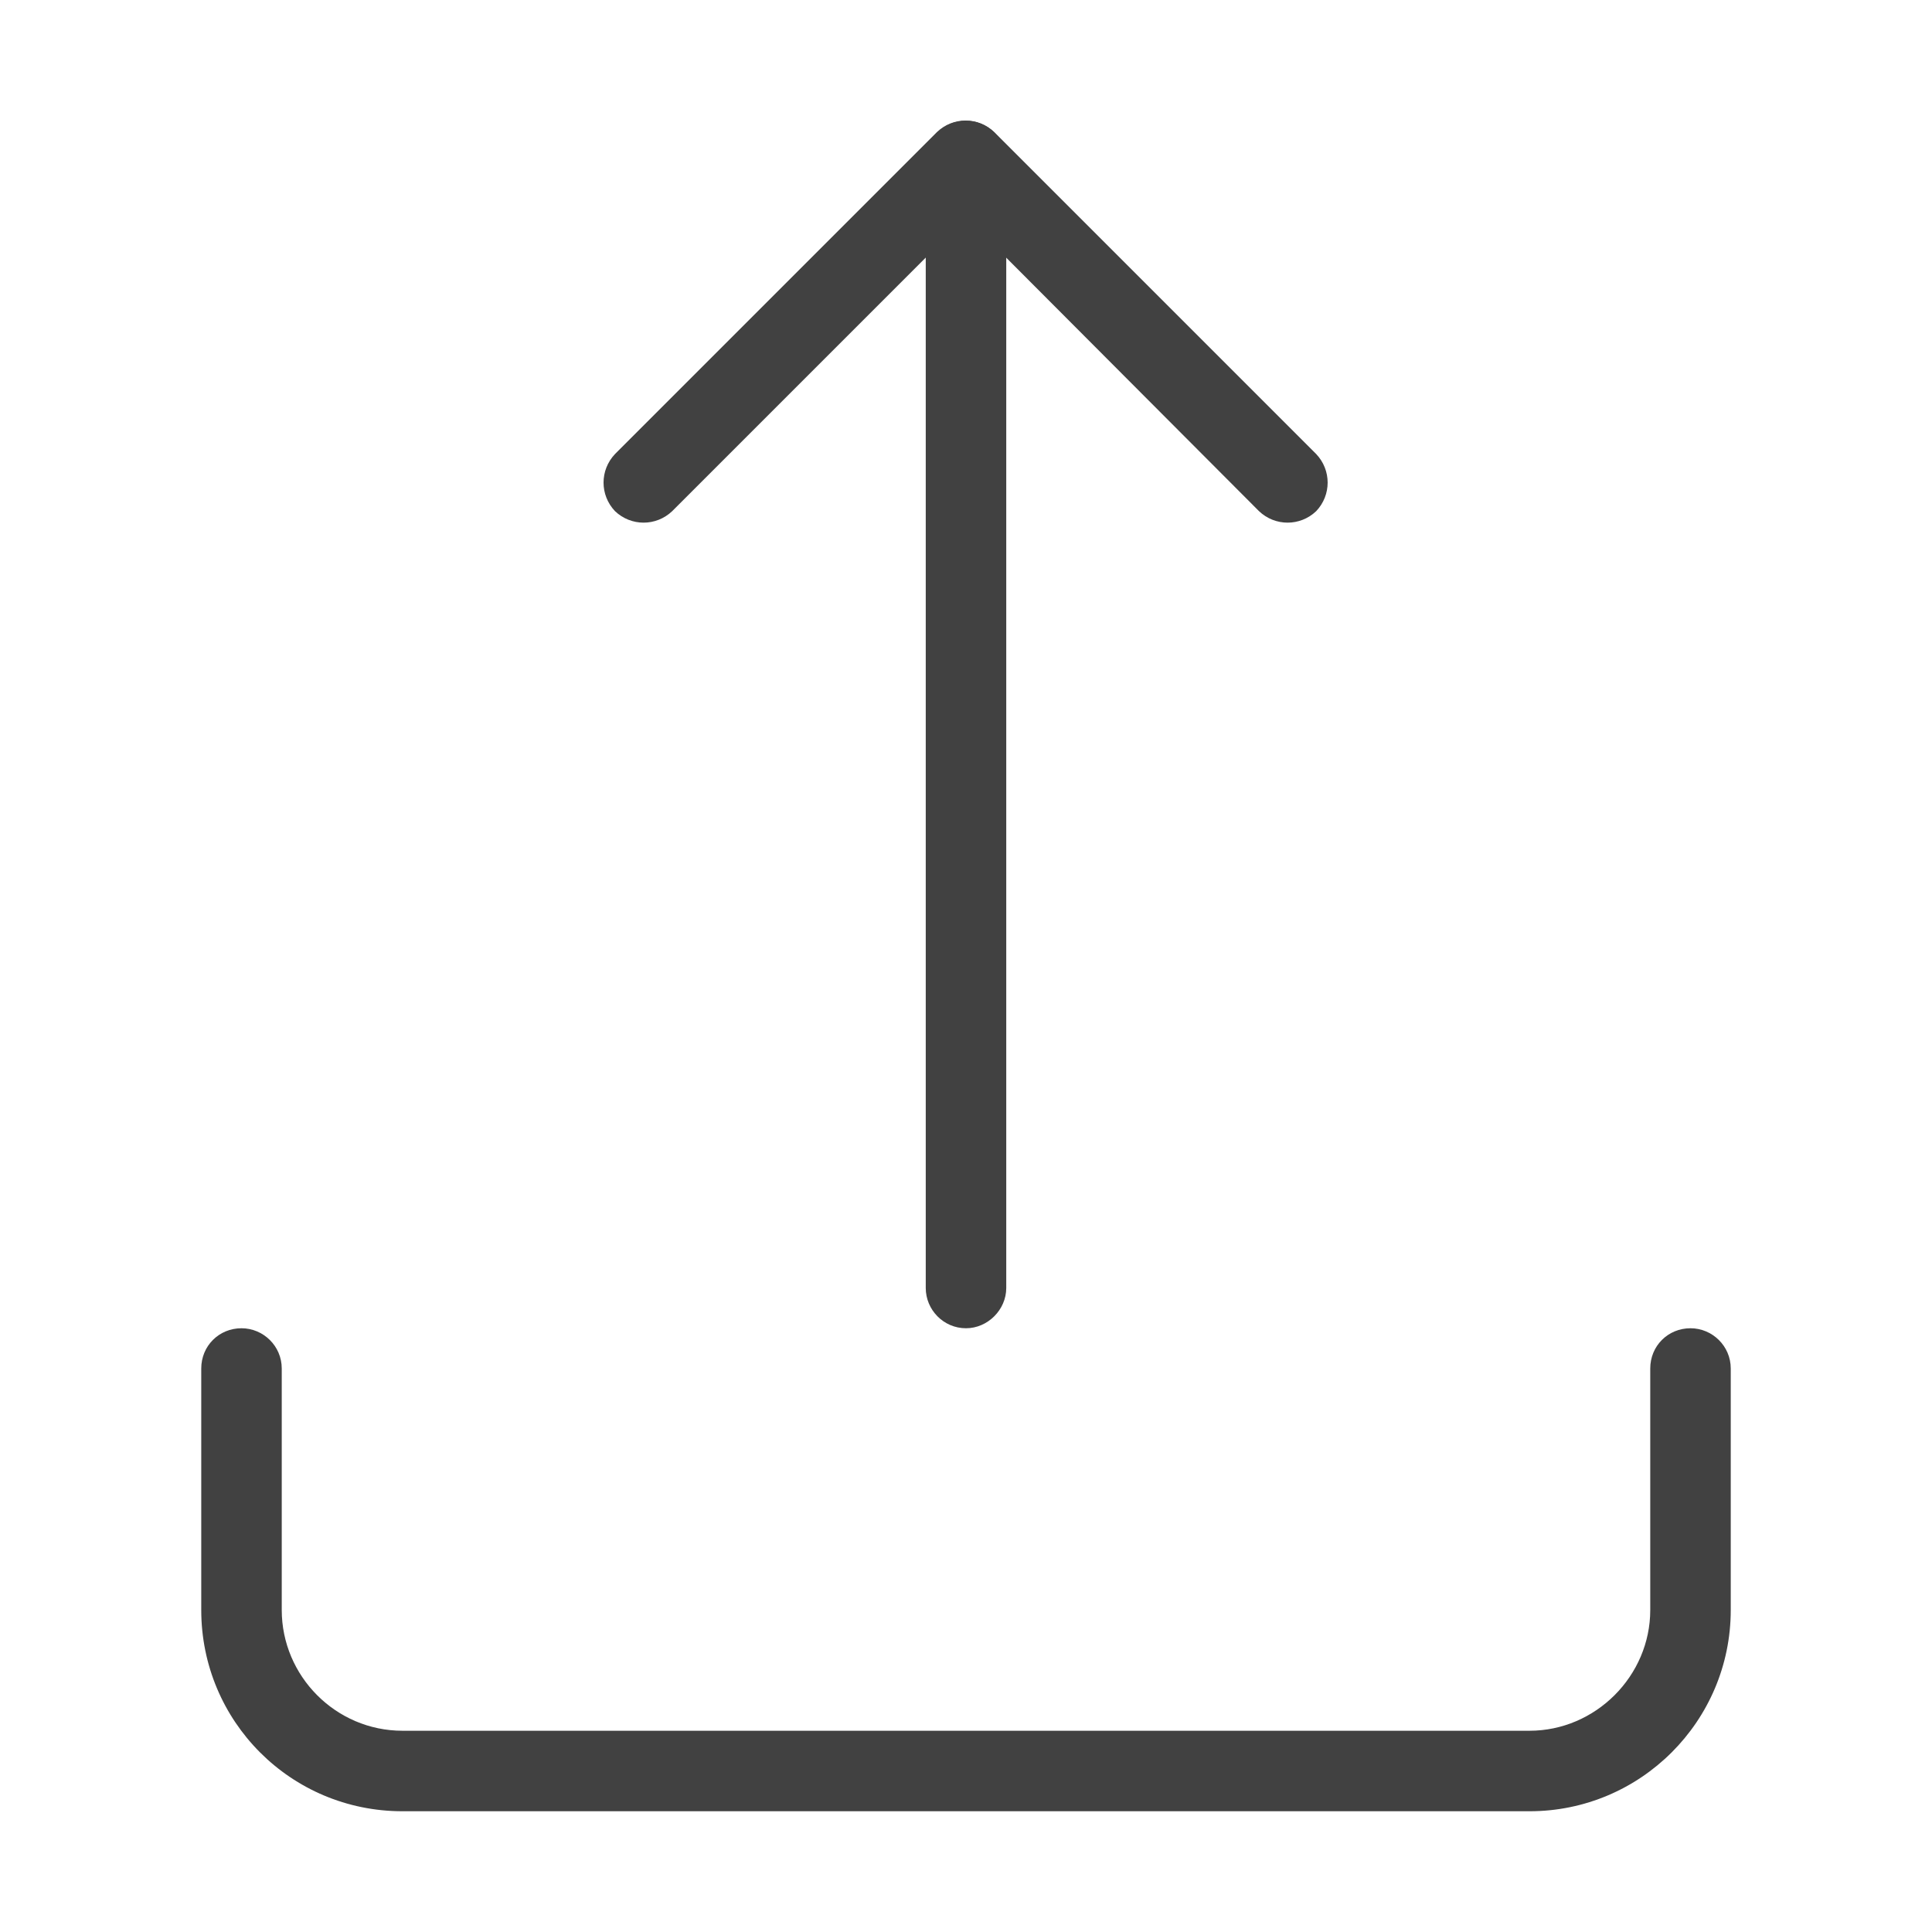<svg width="24" height="24" viewBox="0 0 24 24" fill="none" xmlns="http://www.w3.org/2000/svg" xmlns:xlink="http://www.w3.org/1999/xlink">
	<desc>
			Created with Pixso.
	</desc>
	<defs/>
	<rect id="feather-icon / upload" rx="0" width="23" height="23" transform="translate(0.5 0.5)" fill="#FFFFFF" fill-opacity="0"/>
	<path id="Shape (Stroke)" d="M3 16.5C3.27 16.5 3.5 16.72 3.5 17L3.5 20C3.5 20.82 4.17 21.5 5 21.5L19 21.5C19.82 21.5 20.5 20.82 20.5 20L20.5 17C20.5 16.72 20.72 16.5 21 16.5C21.27 16.5 21.5 16.72 21.5 17L21.5 20C21.5 21.38 20.38 22.5 19 22.5L5 22.5C3.61 22.5 2.5 21.38 2.5 20L2.5 17C2.5 16.72 2.72 16.5 3 16.5Z" fill="#414141" fill-opacity="1" fill-rule="evenodd"/>
	<path id="Shape (Stroke)" d="M11.64 1.64C11.84 1.45 12.15 1.45 12.35 1.64L16.35 5.64C16.54 5.84 16.54 6.15 16.35 6.35C16.15 6.54 15.84 6.54 15.64 6.35L12 2.7L8.35 6.35C8.15 6.54 7.84 6.54 7.64 6.35C7.45 6.15 7.45 5.84 7.64 5.64L11.64 1.64Z" fill="#414141" fill-opacity="1" fill-rule="evenodd"/>
	<path id="Shape (Stroke)" d="M12 1.5C12.27 1.5 12.5 1.72 12.5 2L12.5 16C12.5 16.27 12.27 16.5 12 16.5C11.72 16.5 11.5 16.27 11.5 16L11.5 2C11.5 1.72 11.72 1.5 12 1.5Z" fill="#414141" fill-opacity="1" fill-rule="evenodd"/>
</svg>
